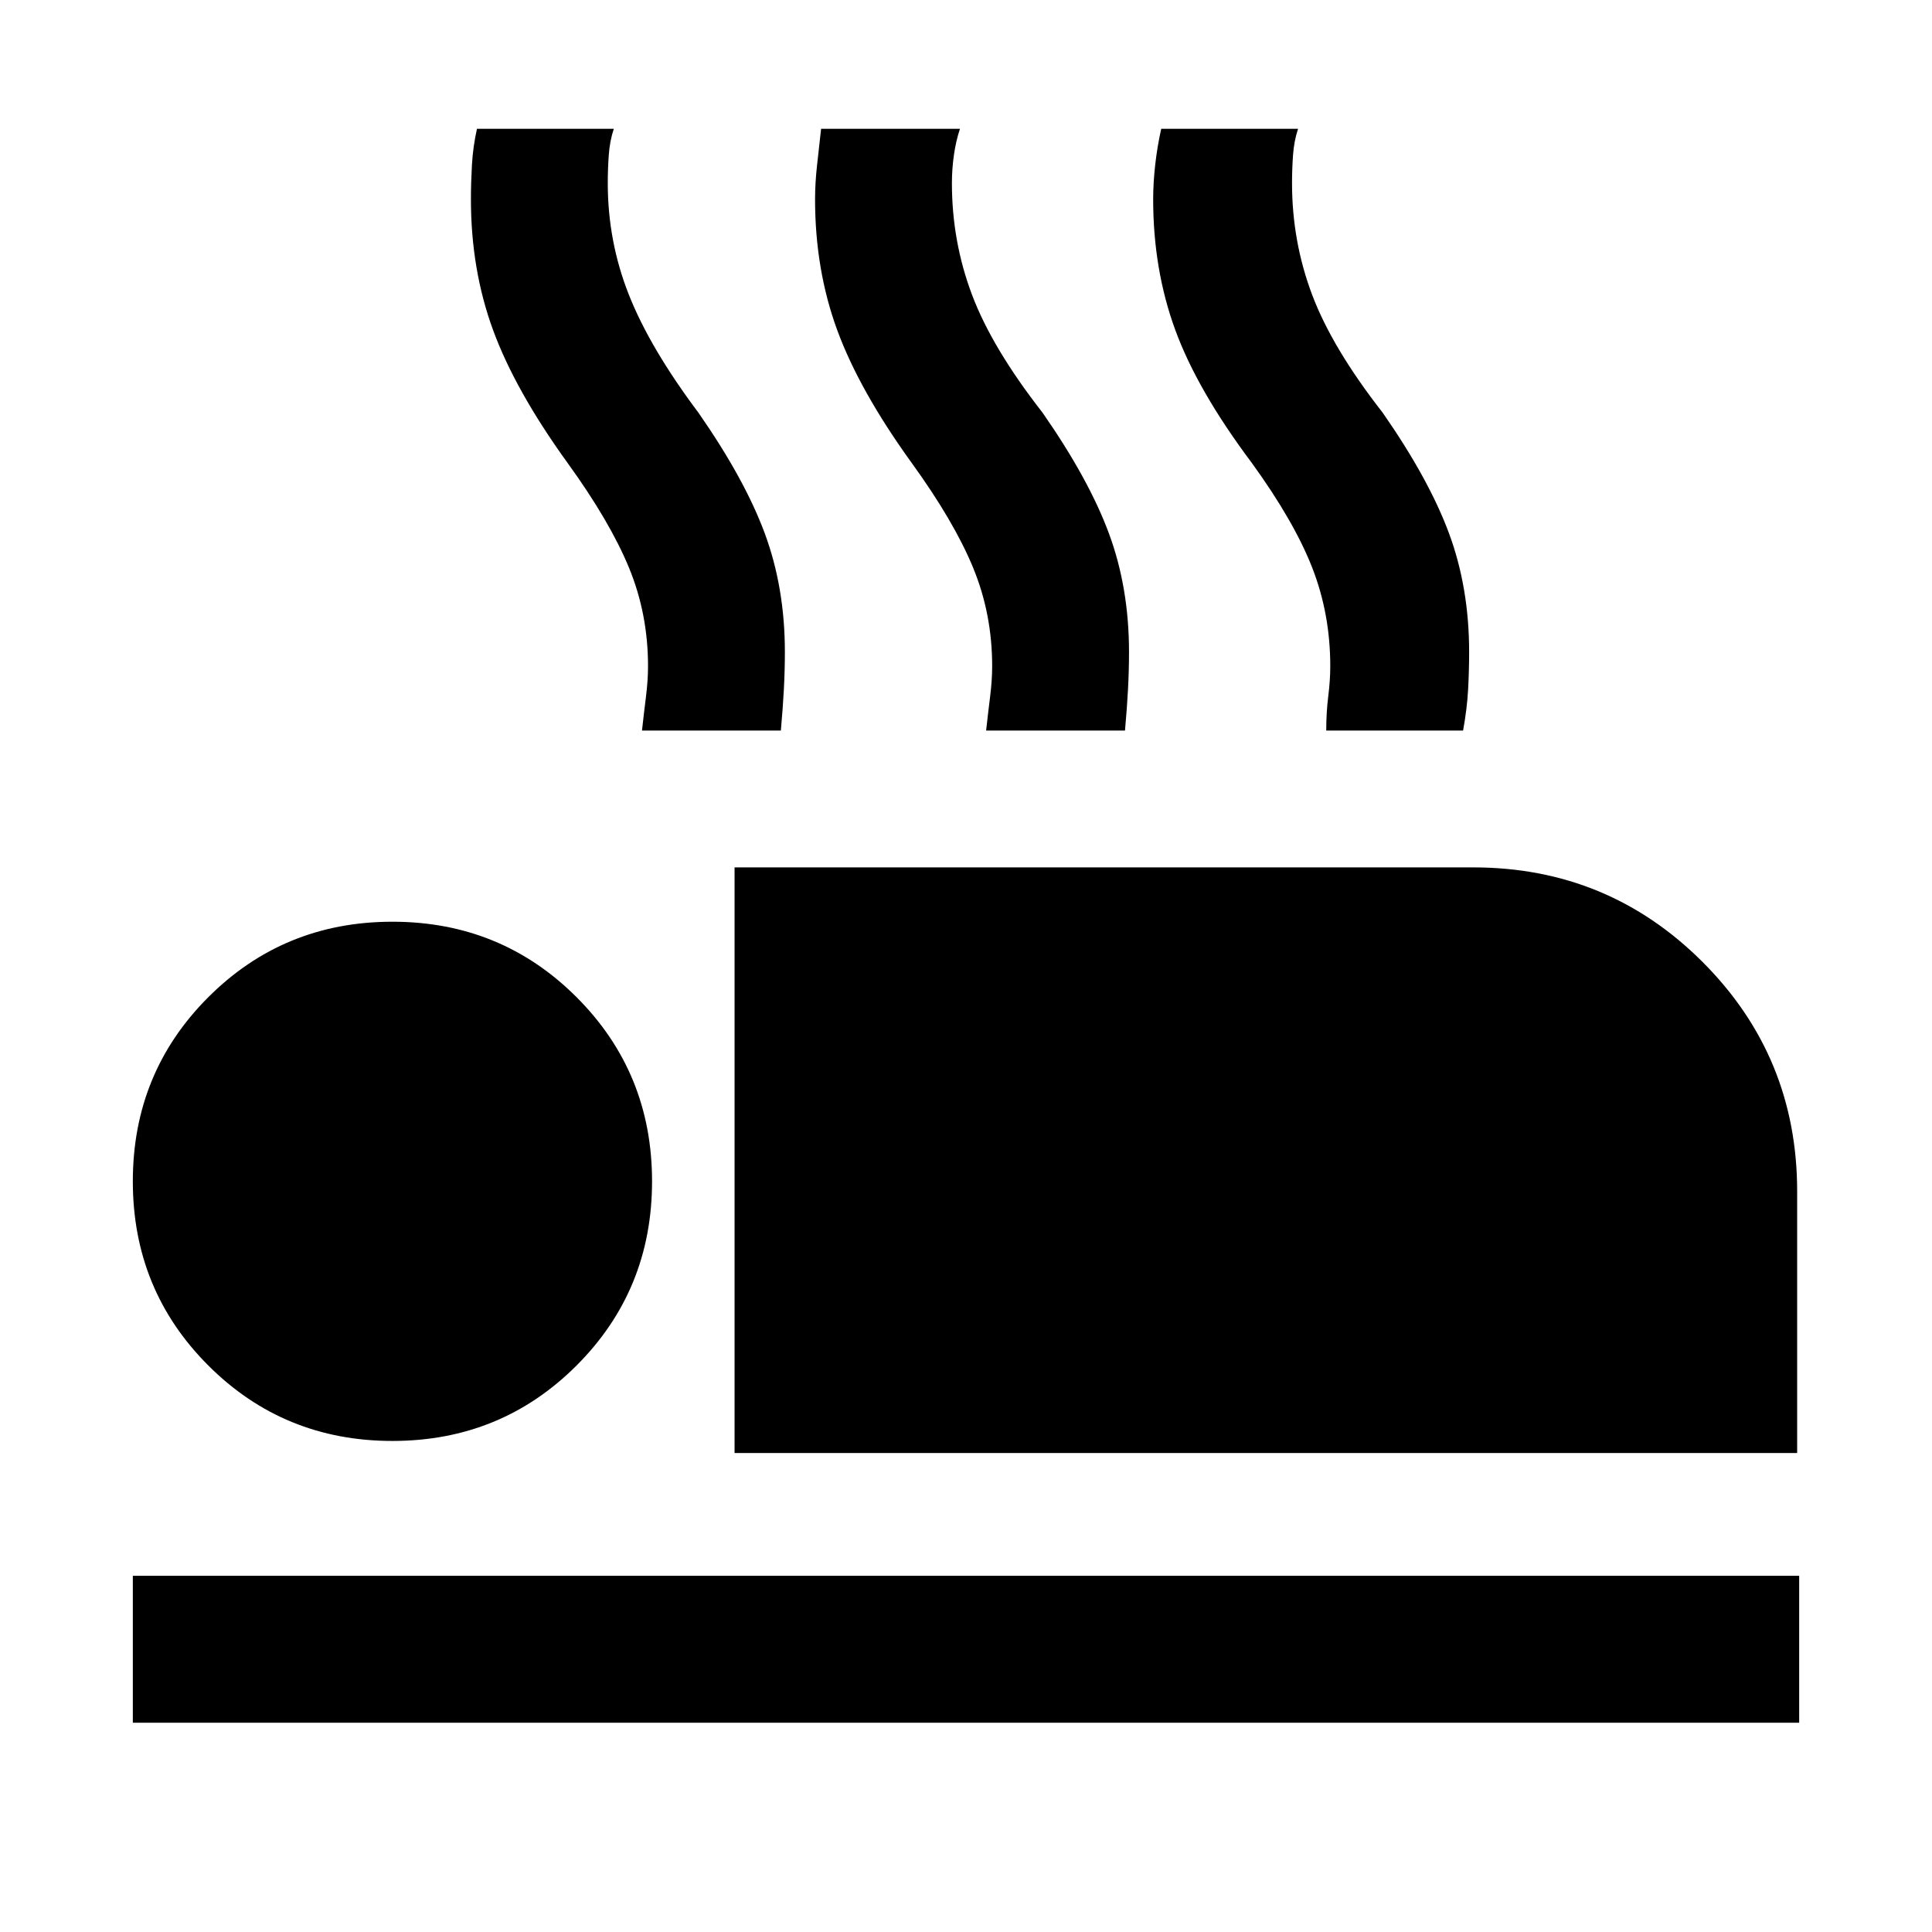 <svg xmlns="http://www.w3.org/2000/svg" height="48" viewBox="0 -960 960 960" width="48"><path d="M365-238v-291h367q67 0 114 47t47 114v130H365ZM66-104v-73h828v73H66Zm129-140q-54 0-91.5-37.5T66-373q0-54 37.5-91.5T195-502q54 0 91.5 37.5T324-373q0 54-37.5 91.5T195-244Zm124-353q1-9 2-17t1-15q0-26-9.5-49T282-730q-26-36-37-66t-11-65q0-8 .5-17t2.5-18h68q-2 6-2.5 13t-.5 14q0 29 10.5 55.5T347-755q23 33 33 60t10 59q0 9-.5 18.5T388-597h-69Zm171 0q1-9 2-17t1-15q0-26-9.5-49T453-730q-26-36-37-66t-11-65q0-8 1-17l2-18h69q-2 6-3 13t-1 14q0 29 10 55.5t35 58.5q23 33 33 60t10 59q0 9-.5 18.5T559-597h-69Zm169 0q0-9 1-17t1-15q0-26-9-49t-30-52q-27-36-38-66t-11-65q0-8 1-17t3-18h68q-2 6-2.5 13t-.5 14q0 29 10 55.5t35 58.5q23 33 33 60t10 59q0 9-.5 18.5T727-597h-68Z"/></svg>
